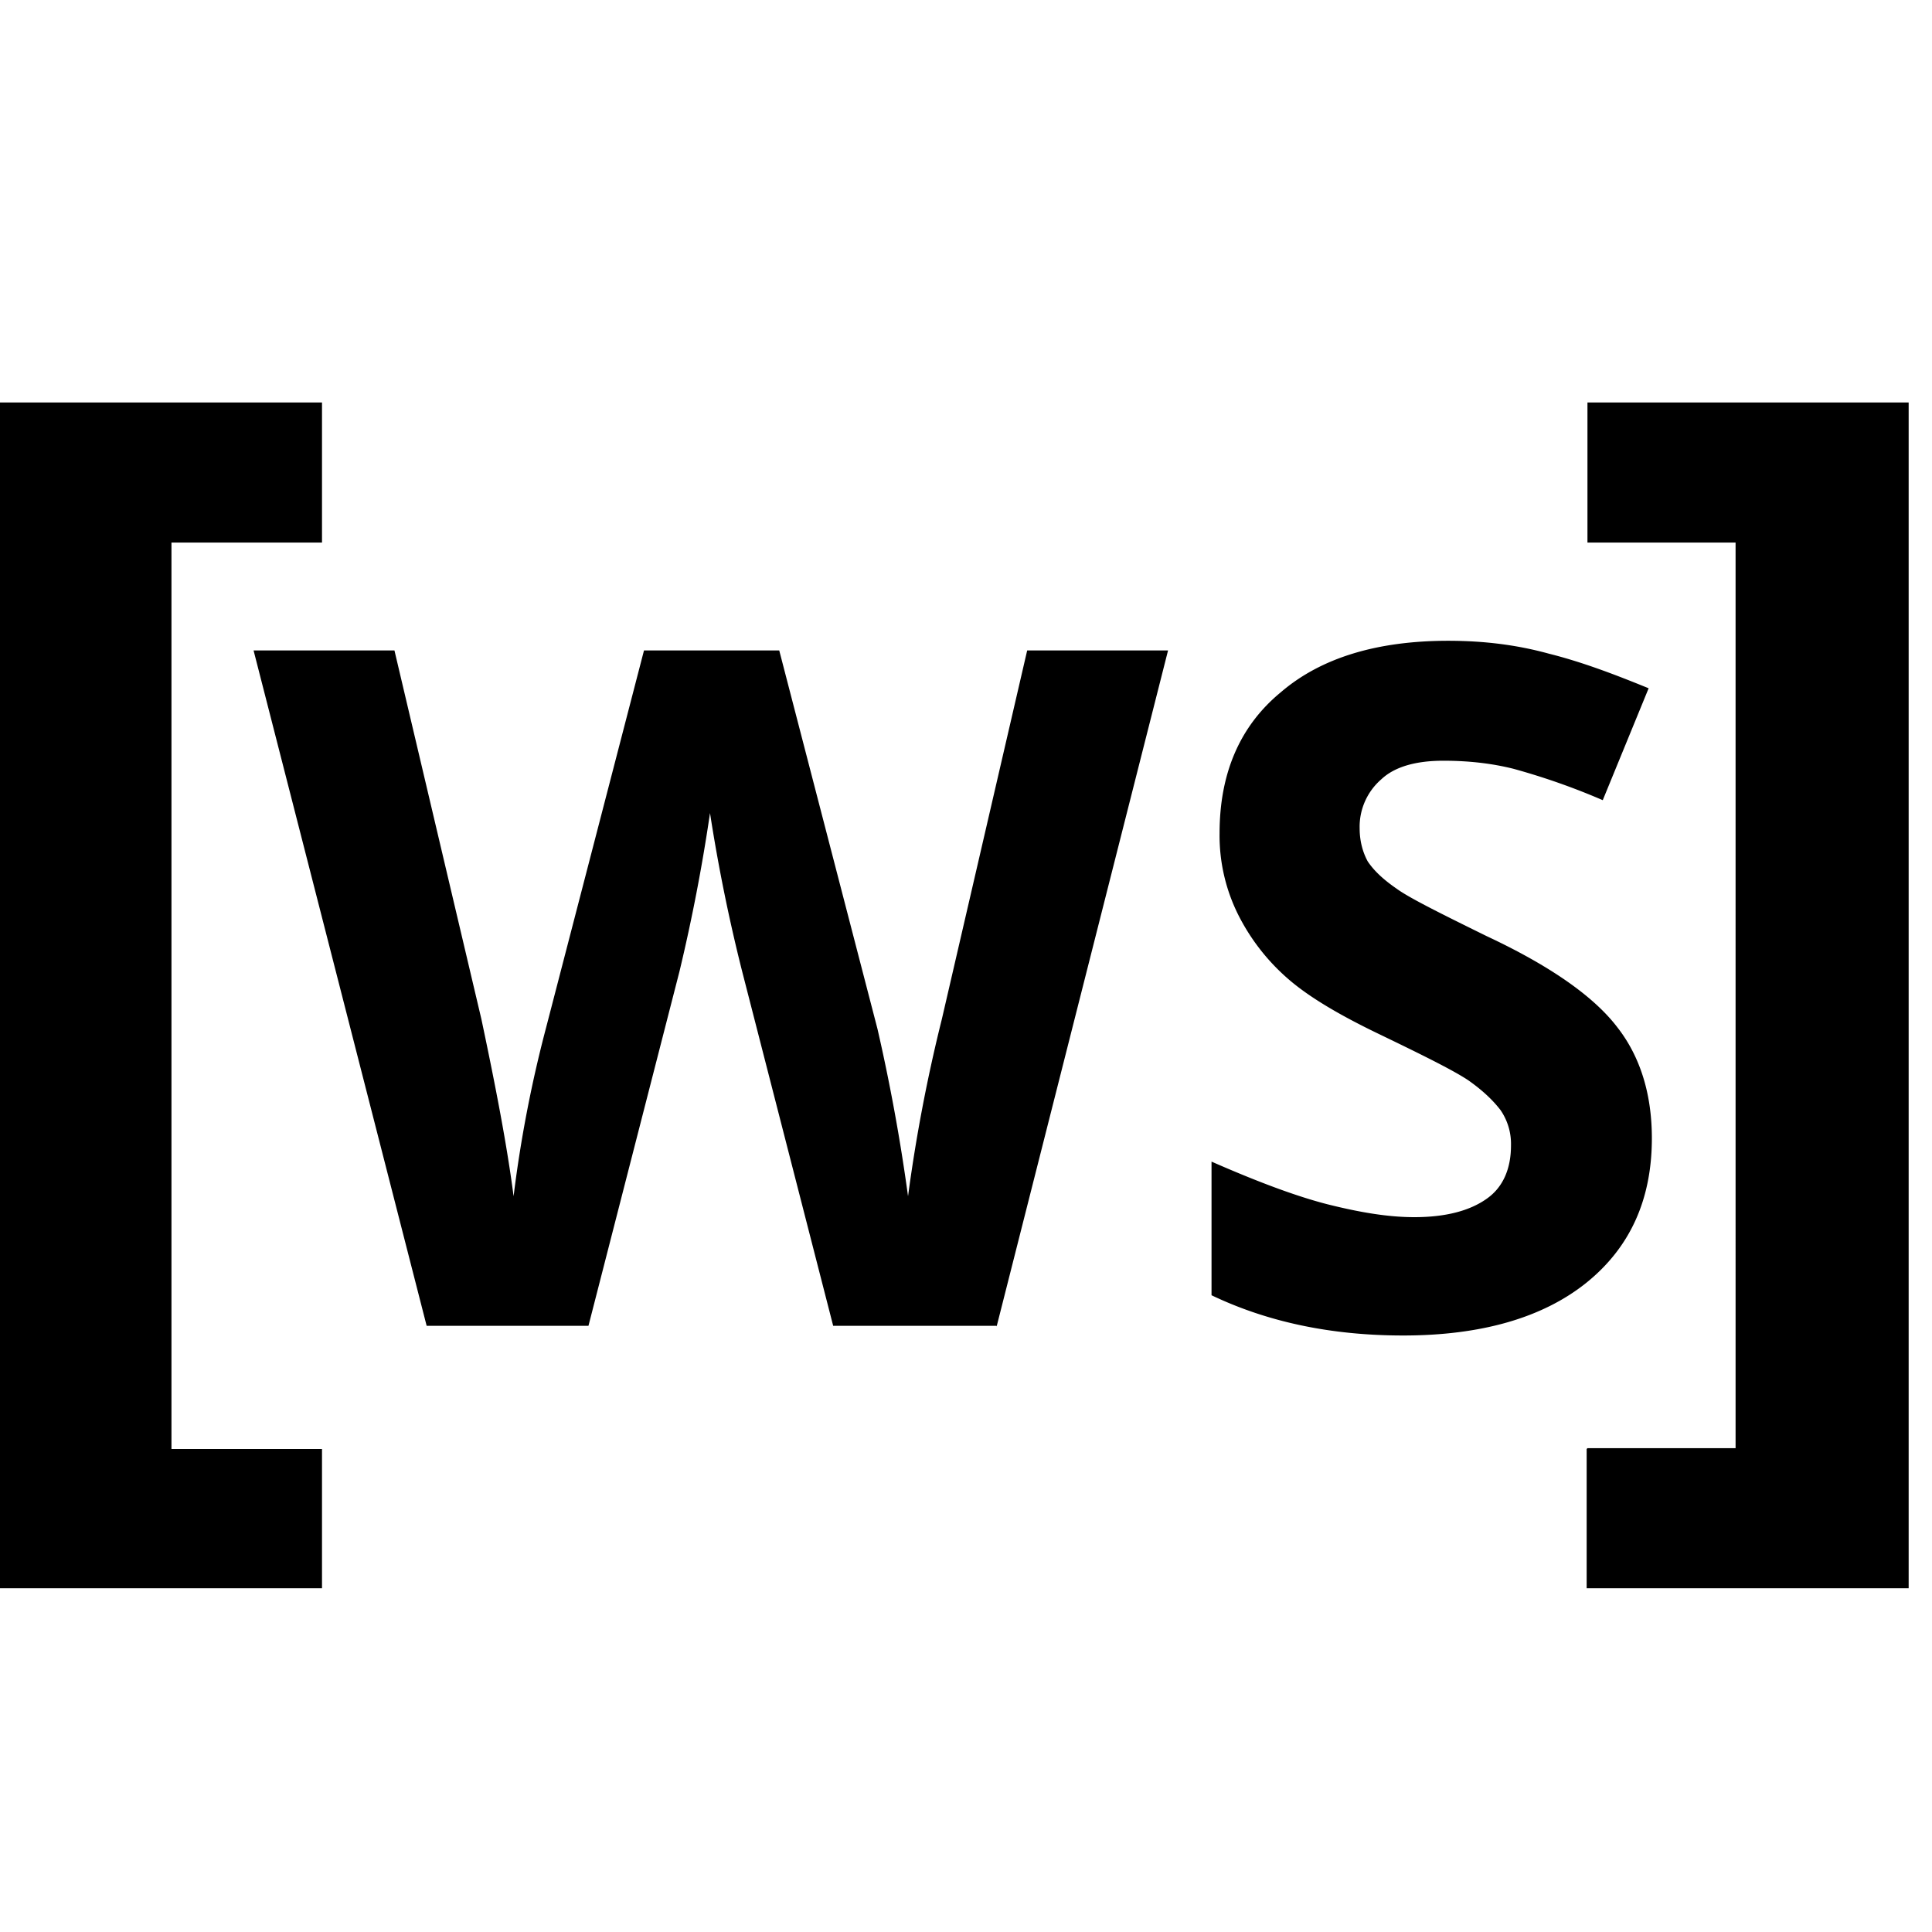 <svg xmlns="http://www.w3.org/2000/svg" viewBox="0 0 24 24">
  <path
    d="M4 19.73H0V5h4v1.74H2.13V18H4v1.74Zm8.38-3.26h-2.03l-1.13-4.4a21.4 21.4 0 0 1-.4-1.97 22.34 22.34 0 0 1-.38 1.97l-1.13 4.4H5.3L3.15 8.08H4.9l1.08 4.58c.18.85.32 1.58.4 2.2a15.73 15.73 0 0 1 .4-2.08L8 8.08h1.68l1.22 4.7a23.47 23.47 0 0 1 .38 2.08 19.99 19.99 0 0 1 .42-2.2l1.06-4.58h1.75l-2.13 8.4Zm8.14-2.33c0 .76-.27 1.36-.82 1.8-.54.43-1.3.65-2.27.65-.9 0-1.69-.17-2.38-.5v-1.66c.57.25 1.05.43 1.44.53.4.1.75.16 1.08.16.39 0 .69-.08.9-.23.2-.14.3-.37.3-.66a.74.74 0 0 0-.13-.44c-.1-.13-.23-.25-.4-.37-.18-.12-.54-.3-1.1-.57-.5-.24-.89-.47-1.15-.7a2.6 2.6 0 0 1-.6-.77 2.2 2.2 0 0 1-.24-1.03c0-.74.25-1.33.76-1.75.5-.43 1.2-.64 2.08-.64.44 0 .85.05 1.25.16.4.1.8.25 1.24.43l-.57 1.39a8.43 8.43 0 0 0-1.11-.39c-.28-.07-.57-.1-.87-.1-.33 0-.6.07-.77.23a.78.78 0 0 0-.27.61c0 .16.04.3.1.41.08.12.2.23.36.34.15.11.53.3 1.12.59.79.37 1.33.75 1.62 1.13.29.37.43.84.43 1.38Zm-.8 3.85h1.84V6.74h-1.84V5h3.99v14.73h-4V18Z"/>
</svg>
